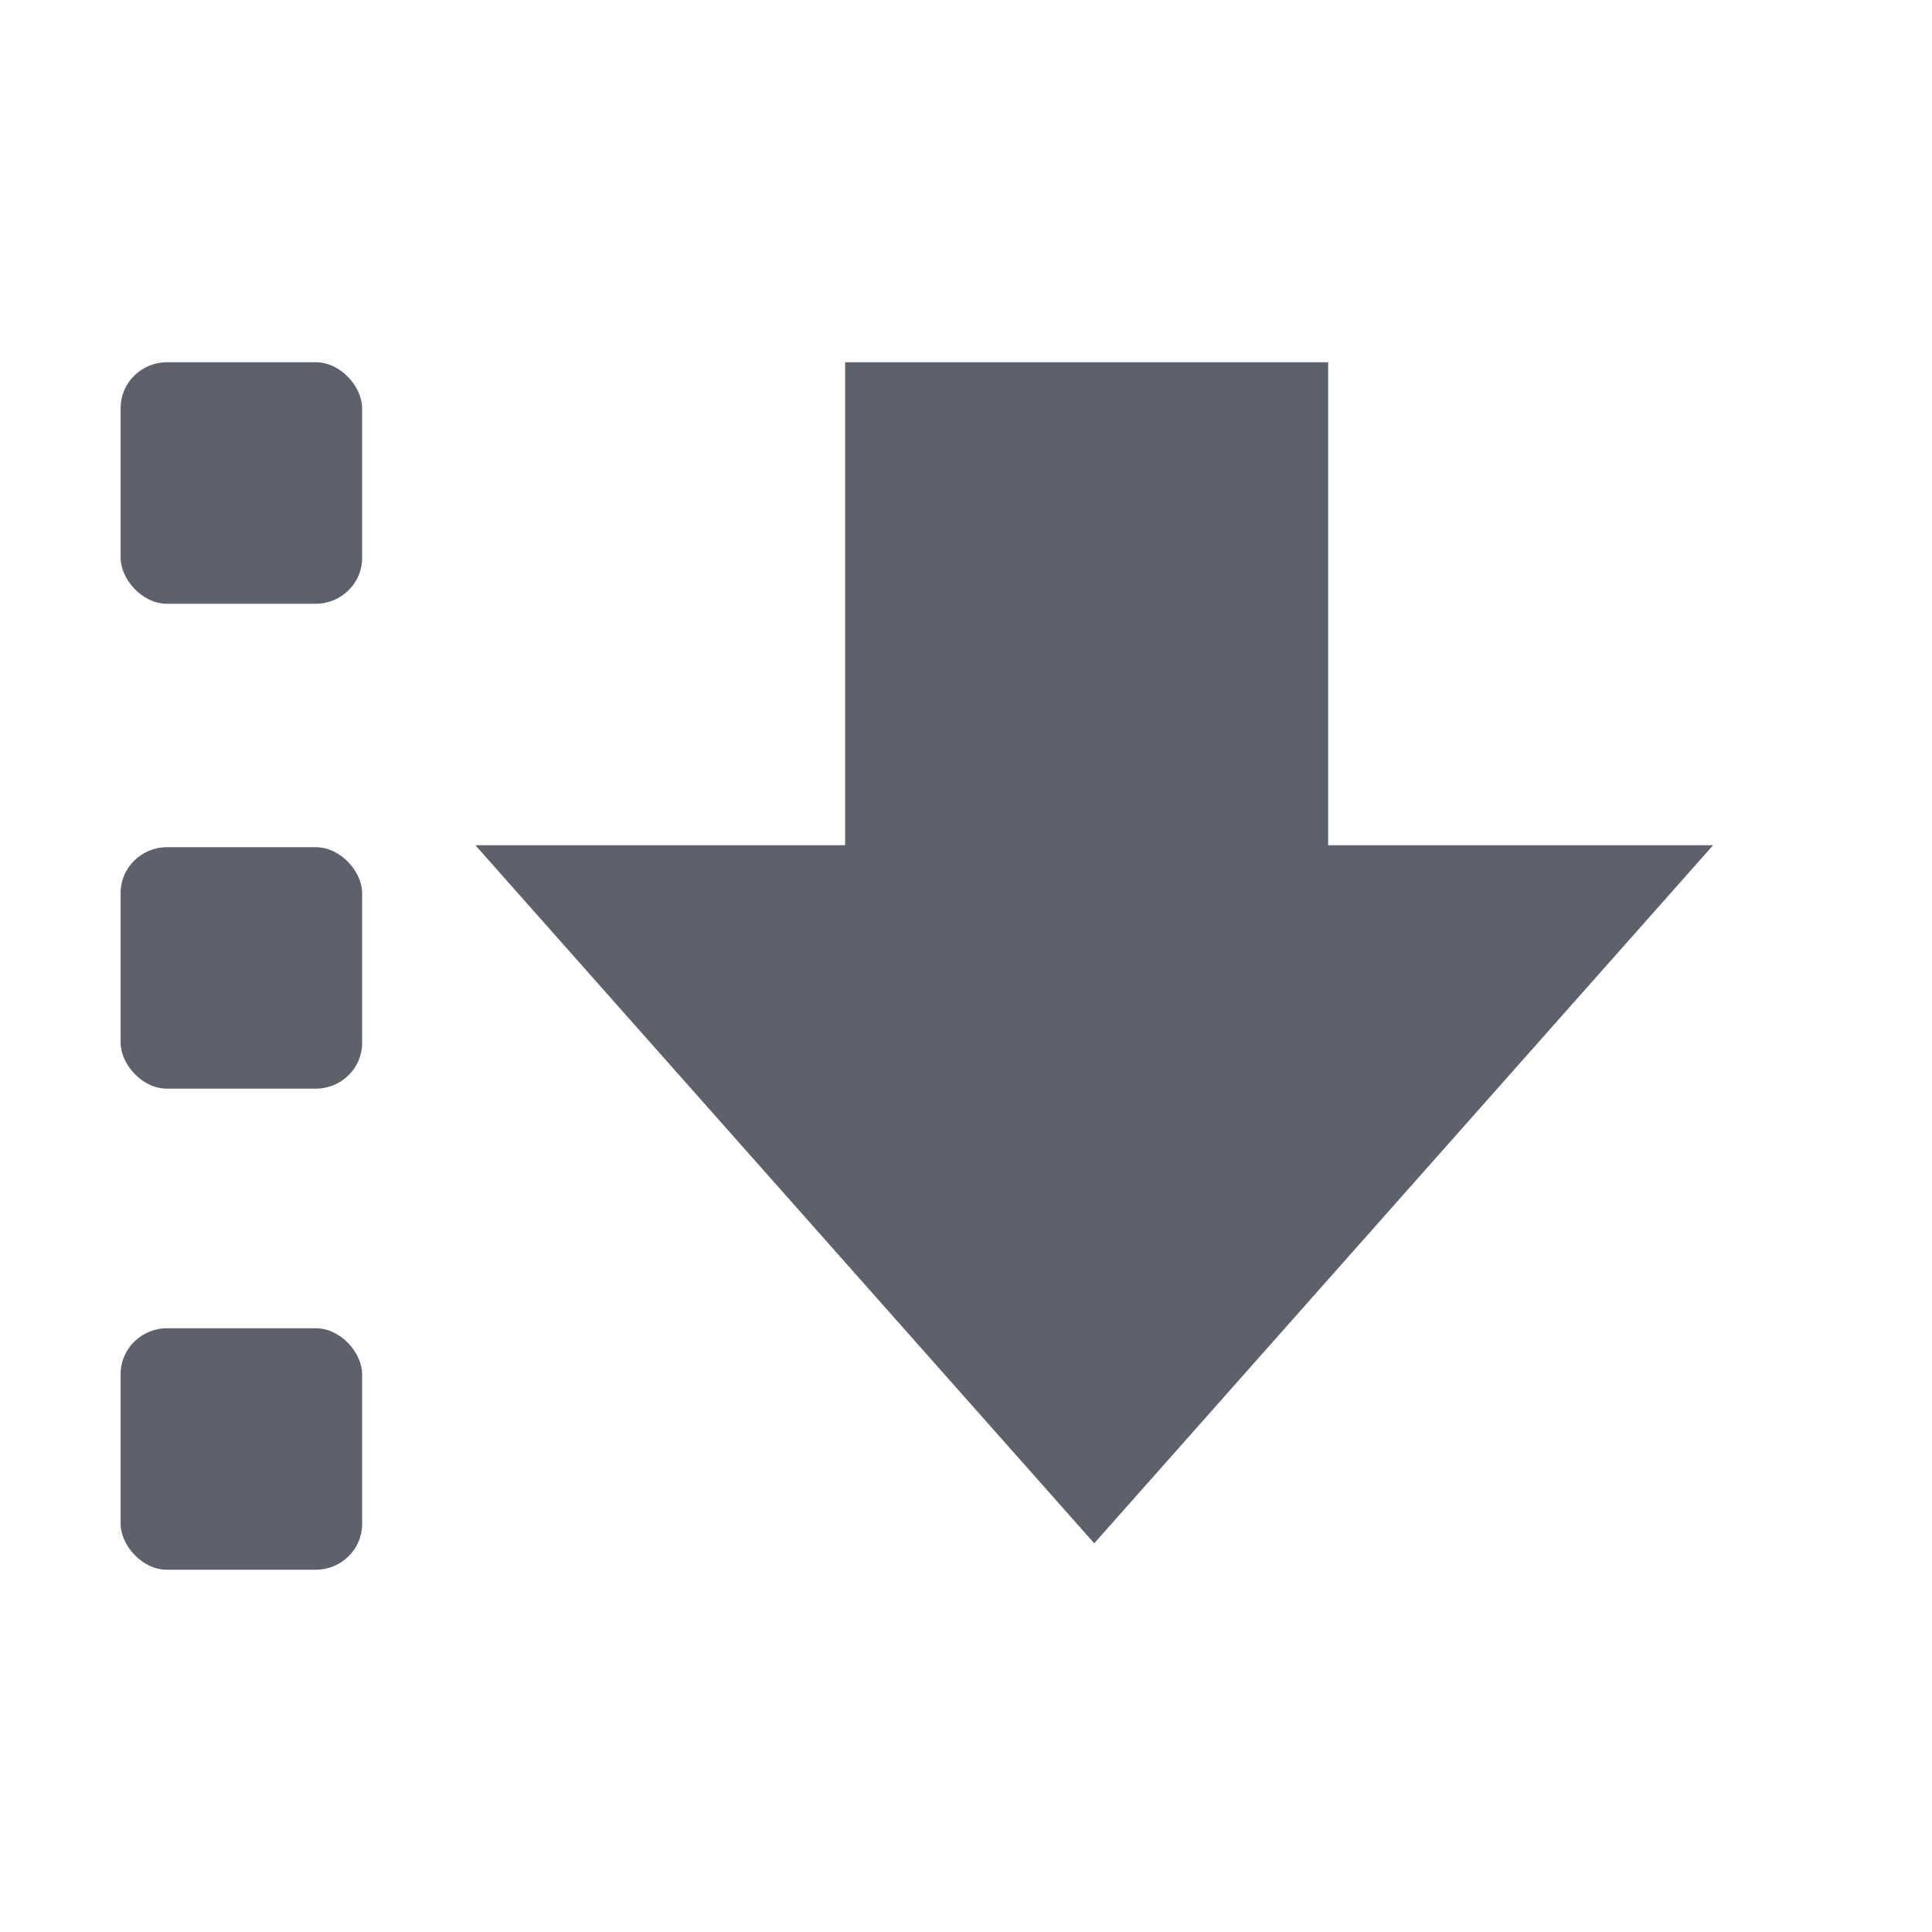 <svg version="1.1" viewBox="0 0 16 16" xmlns="http://www.w3.org/2000/svg">
  <defs>
   <style id="current-color-scheme" type="text/css">
   .ColorScheme-Text { color:#5c616c; } .ColorScheme-Highlight { color:#5294e2; }
  </style>
 </defs>
    <g transform="translate(-473.001,-108)" class="ColorScheme-Text" fill="currentColor">
        <g>
            <rect x="474" y="111" width="2" height="2" rx=".385" ry=".379" enable-background="new"/>
            <rect x="474" y="115.016" width="2" height="2" rx=".385" ry=".379" enable-background="new"/>
            <rect x="474" y="119" width="2" height="2" rx=".385" ry=".379" enable-background="new"/>
        </g>
        <path d="m480 111v4h-3.062l5.125 5.781 5.125-5.781h-3.188v-4z" enable-background="new"/>
    </g>
</svg>
